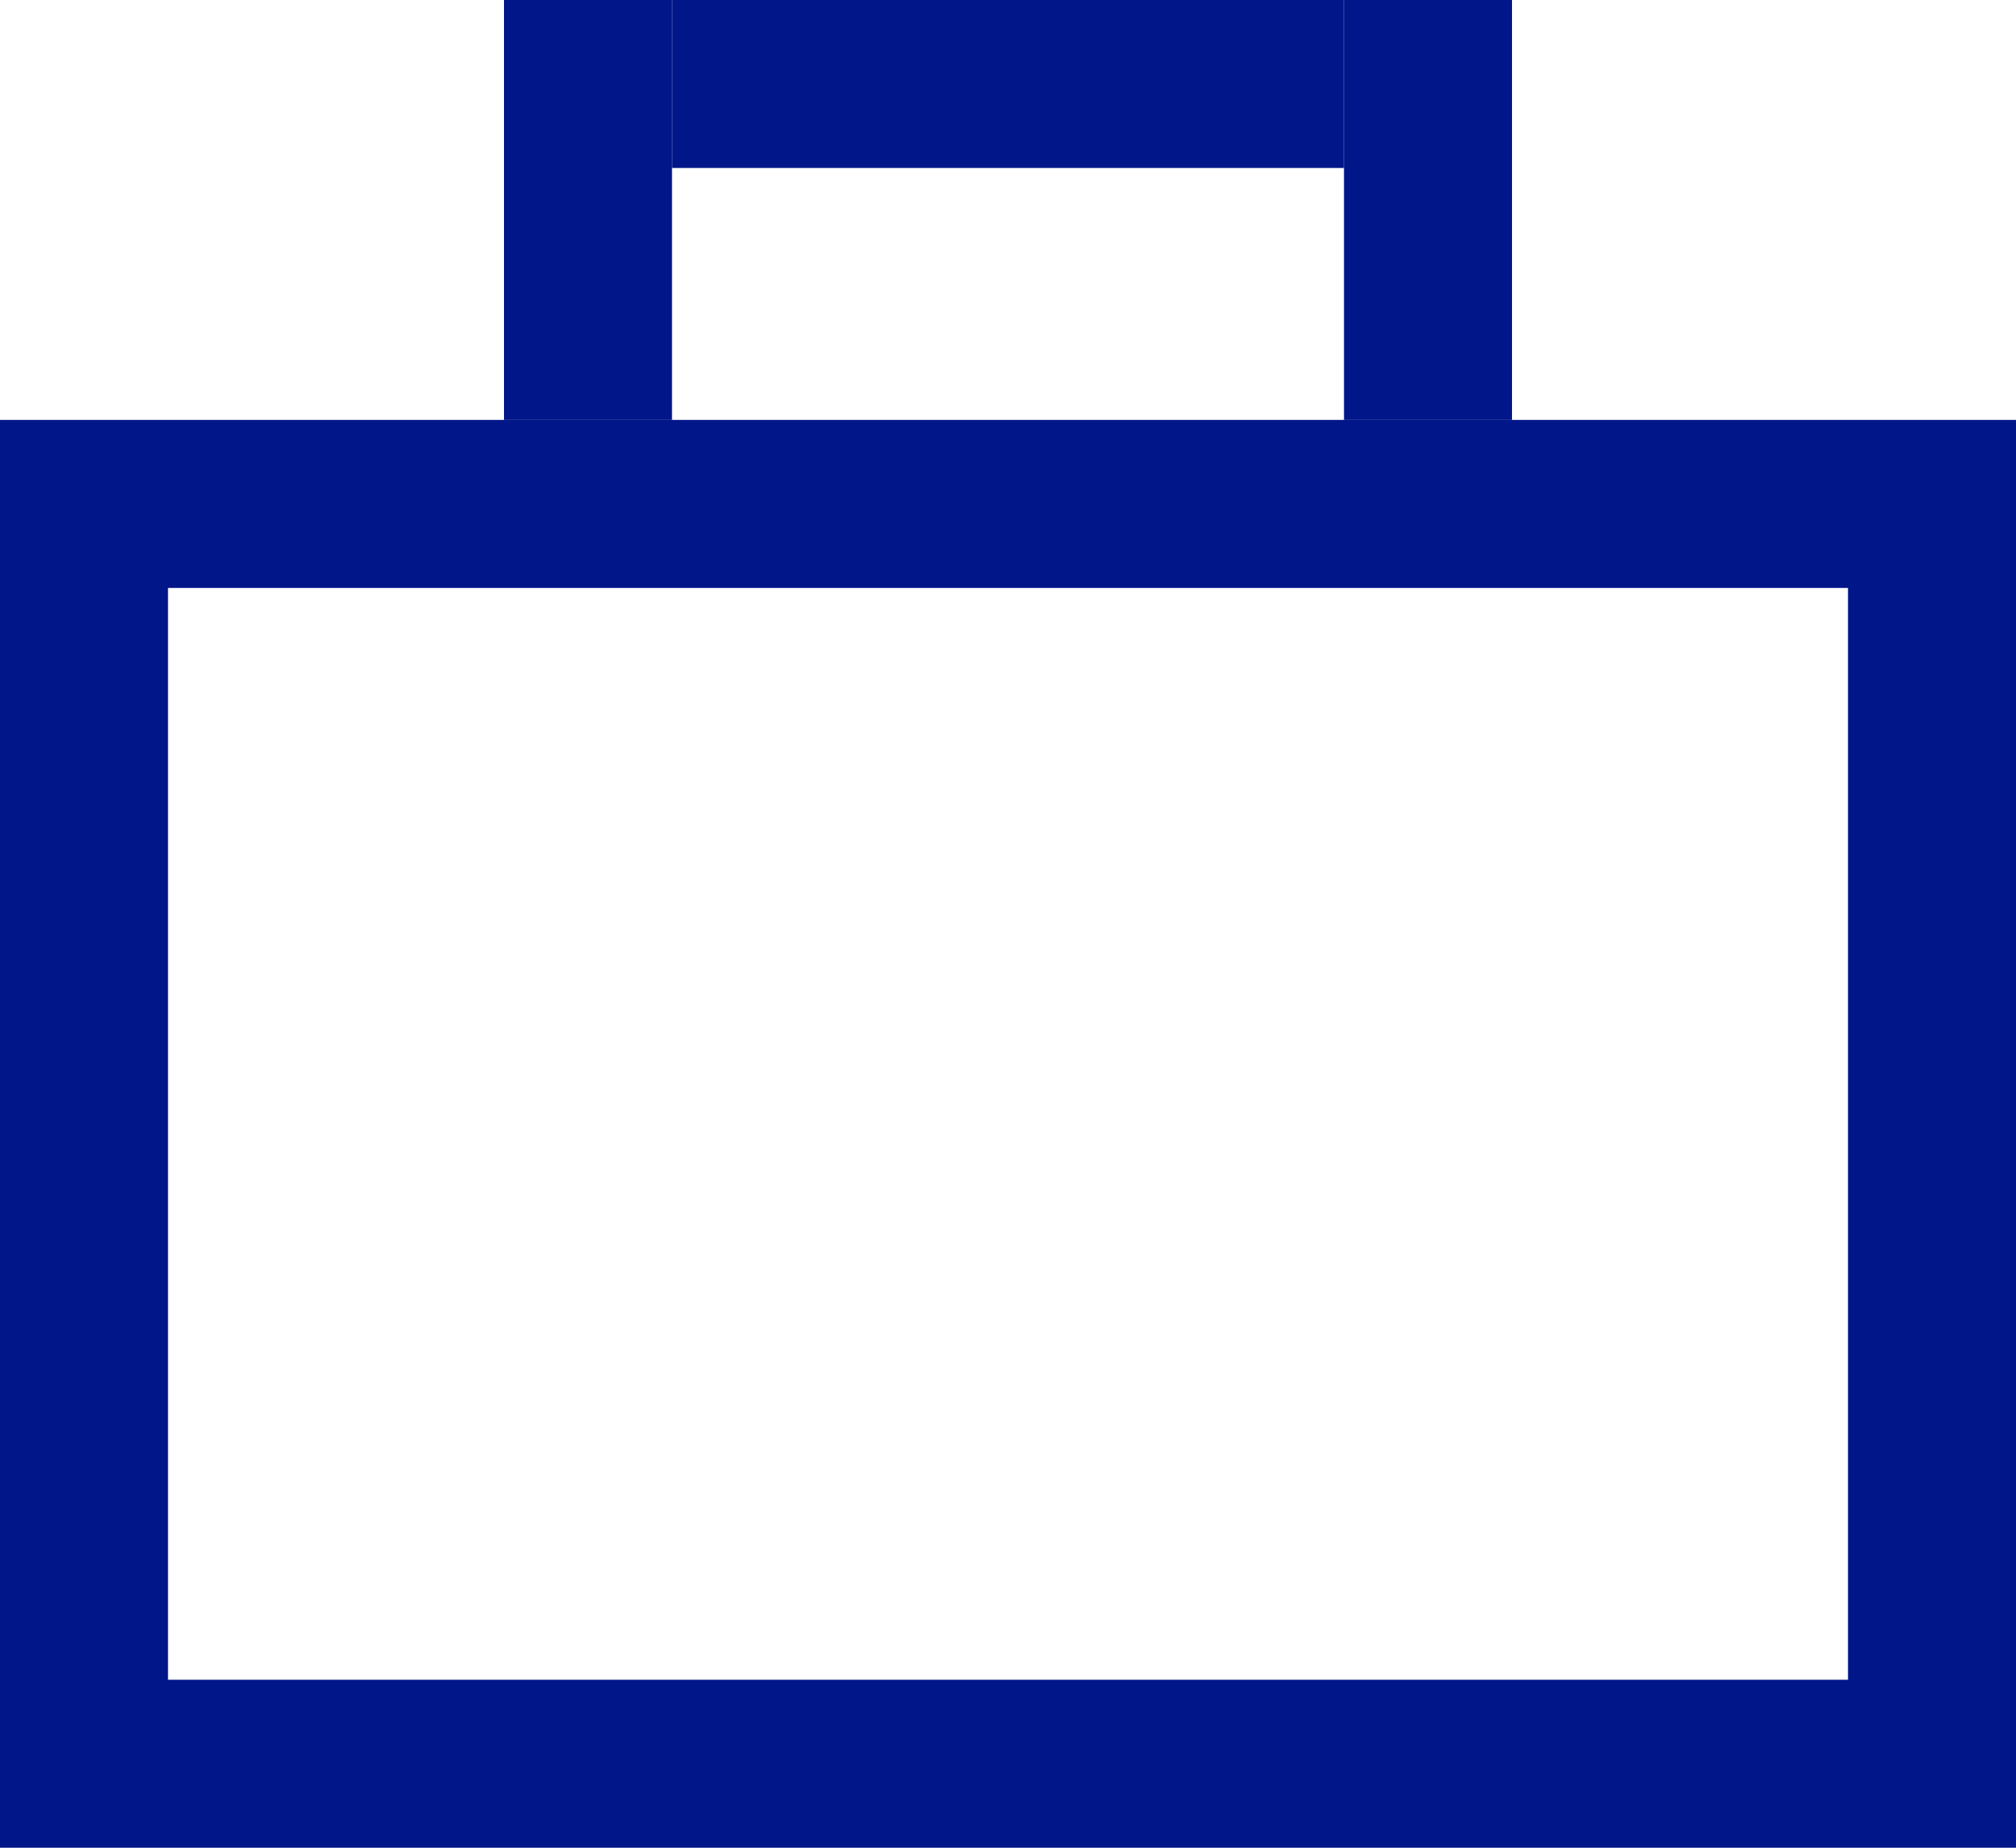 <svg id="SvgjsSvg1000" xmlns="http://www.w3.org/2000/svg" version="1.1" xmlns:xlink="http://www.w3.org/1999/xlink" xmlns:svgjs="http://svgjs.com/svgjs" width="24" height="22" viewBox="0 0 24 22"><title>Fill 1</title><desc>Created with Avocode.</desc><defs id="SvgjsDefs1001"></defs><path id="SvgjsPath1007" d="M180 4399L204 4399L204 4382L180 4382ZM182 4384L202 4384L202 4397L182 4397Z " fill="#011689" fill-opacity="1" transform="matrix(1,0,0,1,-180,-4377)"></path><path id="SvgjsPath1008" d="M186 4382L188 4382L188 4377L186 4377Z " fill="#011689" fill-opacity="1" transform="matrix(1,0,0,1,-180,-4377)"></path><path id="SvgjsPath1009" d="M196 4382L198 4382L198 4377L196 4377Z " fill="#011689" fill-opacity="1" transform="matrix(1,0,0,1,-180,-4377)"></path><path id="SvgjsPath1010" d="M188 4379L196 4379L196 4377L188 4377Z " fill="#011689" fill-opacity="1" transform="matrix(1,0,0,1,-180,-4377)"></path></svg>